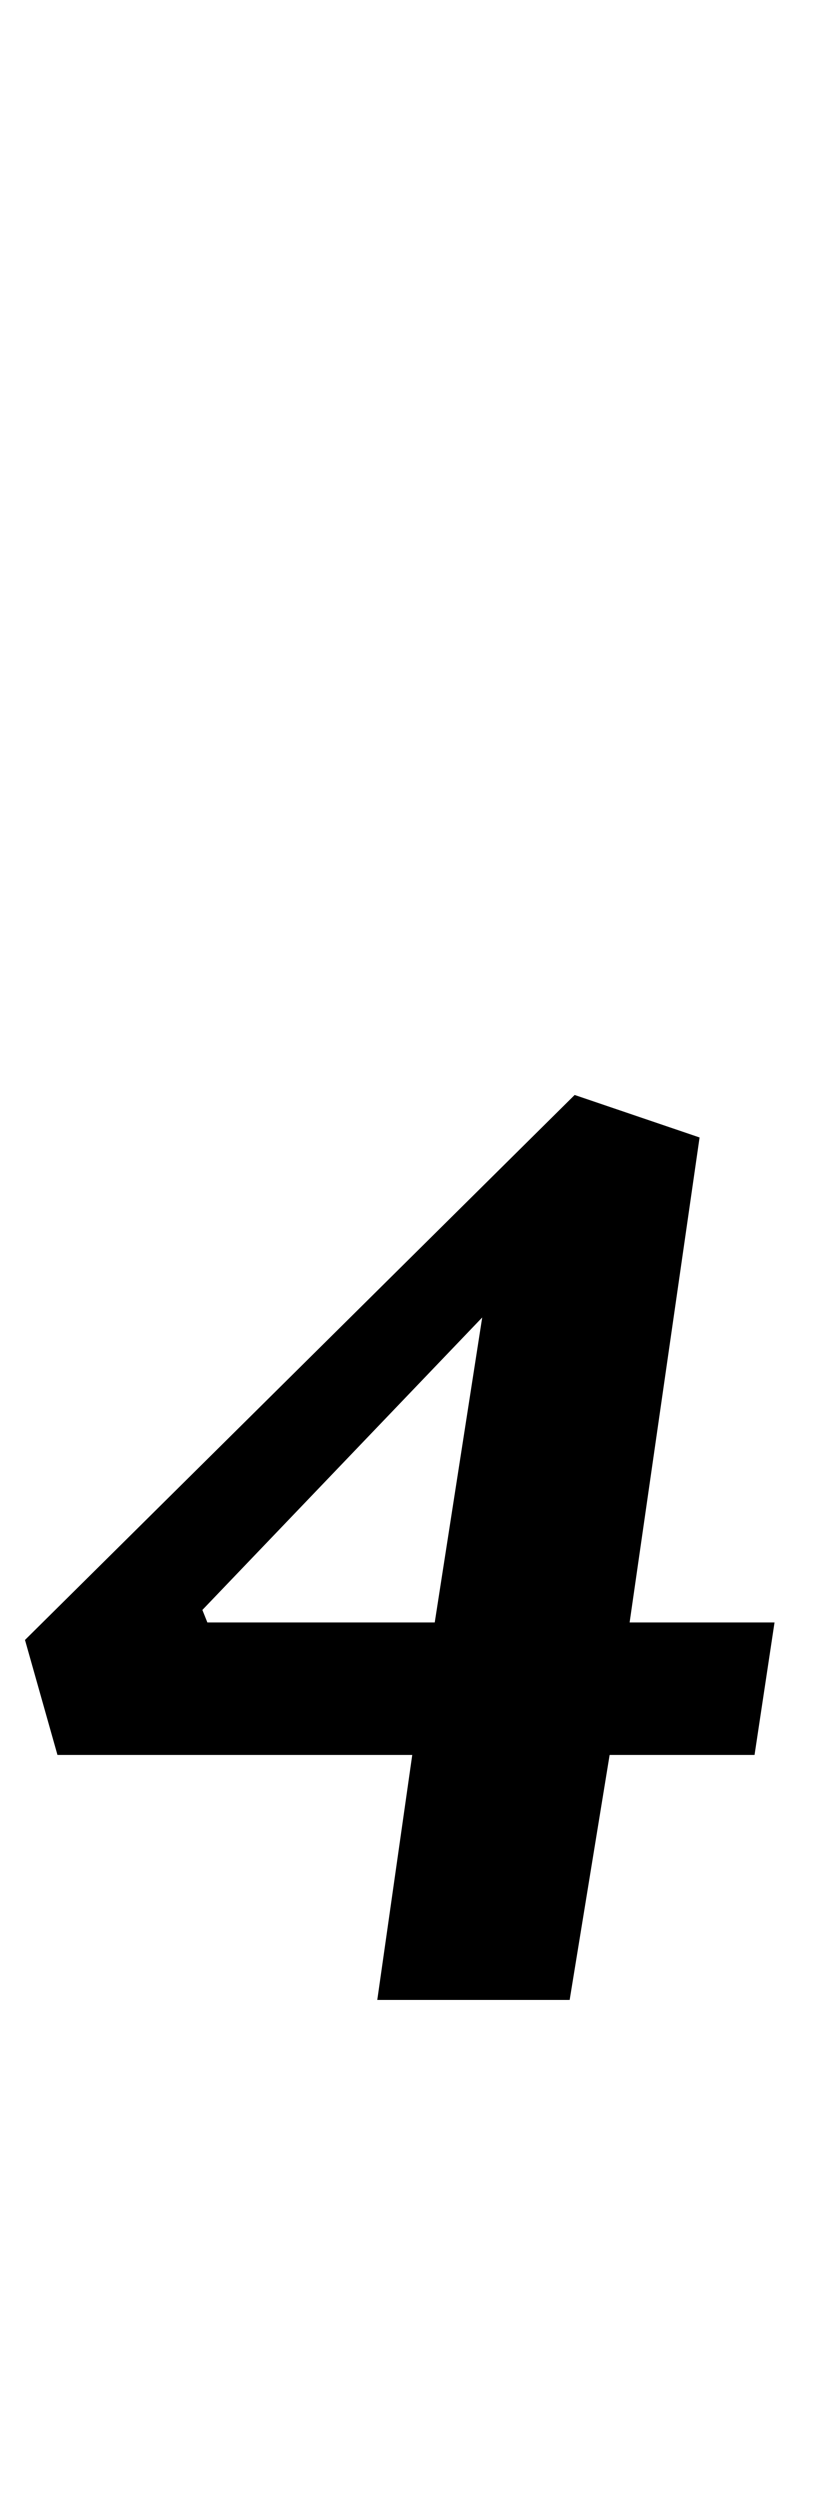 <?xml version="1.0" standalone="no"?>
<!DOCTYPE svg PUBLIC "-//W3C//DTD SVG 1.1//EN" "http://www.w3.org/Graphics/SVG/1.1/DTD/svg11.dtd" >
<svg xmlns="http://www.w3.org/2000/svg" xmlns:xlink="http://www.w3.org/1999/xlink" version="1.1" viewBox="-29 0 329 1000">
  <g transform="matrix(1 0 0 -1 0 800)">
   <path fill="currentColor"
d="M0 0zM136 98h-142l-13 46l220 218l50 -17l-28 -194h58l-8 -53h-58l-16 -98h-77zM145 151l19 122l-112 -117l2 -5h91z" />
  </g>

</svg>

